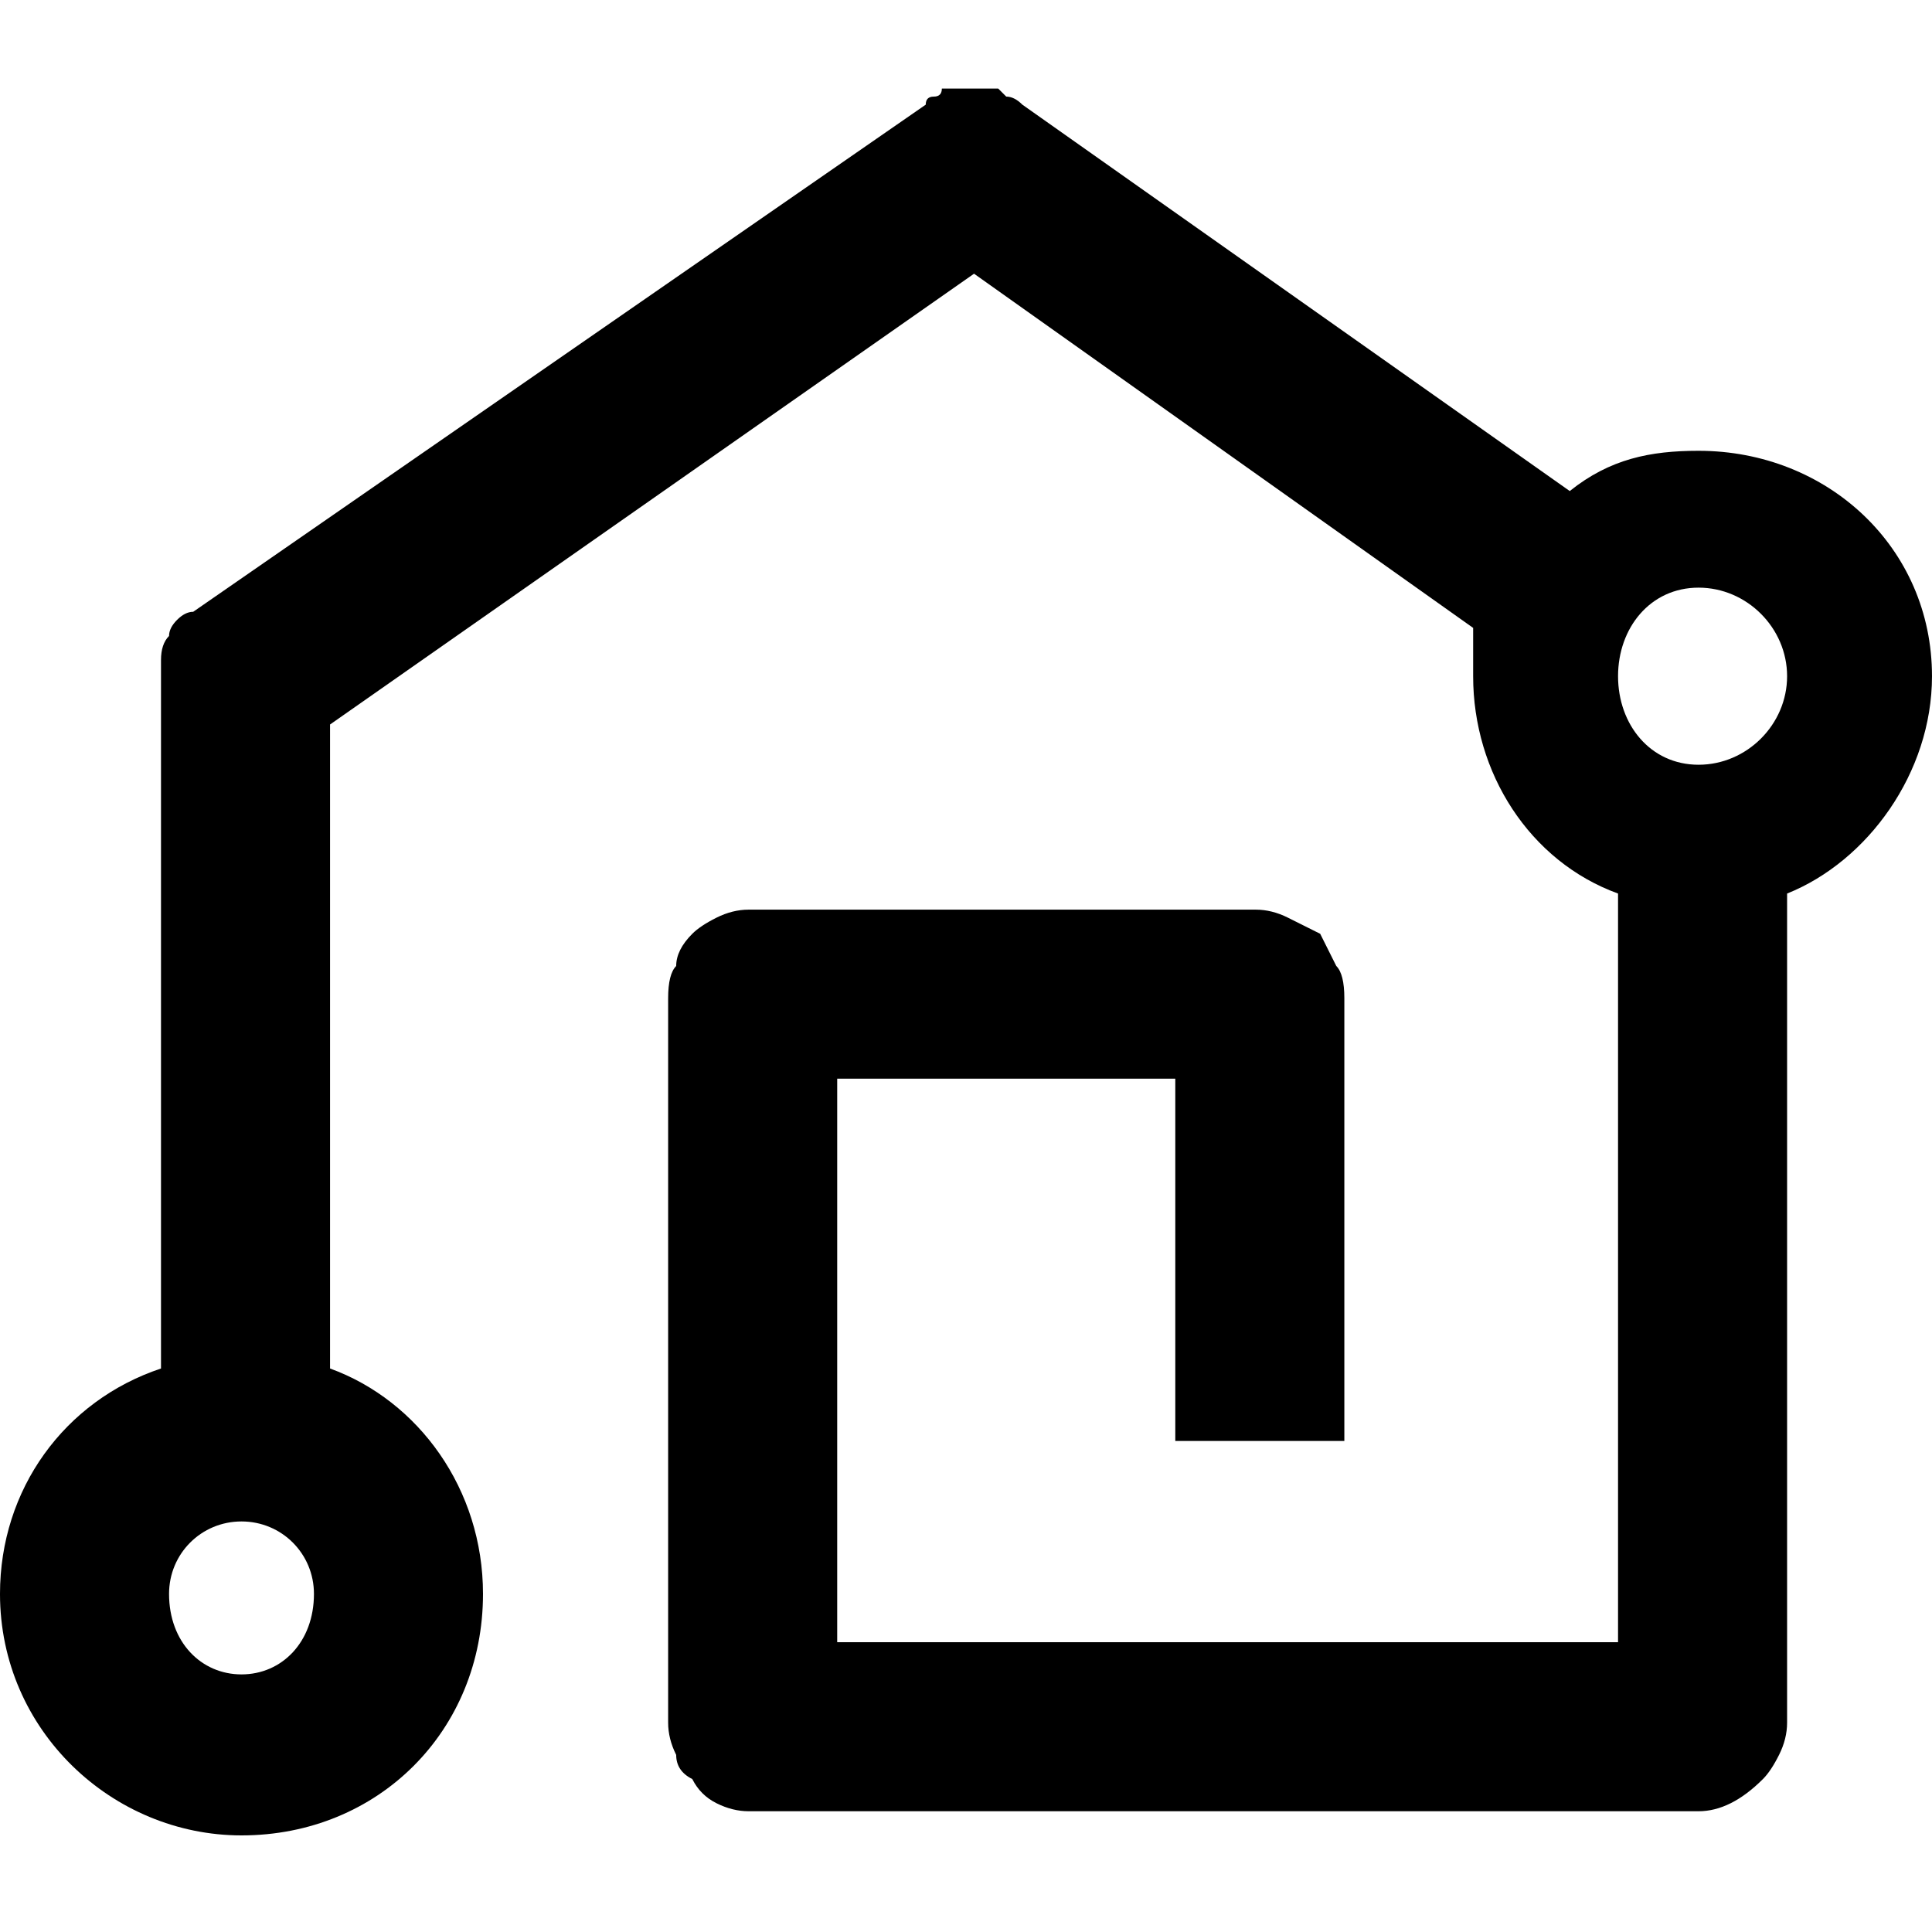 <svg version="1.2" xmlns="http://www.w3.org/2000/svg" viewBox="0 0 24 24" width="24" height="24"><style></style><path d="m12 1.1q-0.1 0-0.1 0-0.1 0-0.2 0 0 0.1-0.1 0.1-0.1 0-0.1 0.1l-9.1 6.3q-0.1 0-0.2 0.1-0.1 0.1-0.1 0.2-0.1 0.1-0.1 0.3 0 0.1 0 0.2v8.6c-1.2 0.4-2 1.5-2 2.8 0 1.7 1.4 3 3 3 1.7 0 3-1.3 3-3 0-1.3-0.8-2.4-1.9-2.8v-8l8-5.6 6.2 4.4q0 0.3 0 0.6c0 1.2 0.7 2.3 1.8 2.7v9.3h-9.7v-7h4.2v4.5h2.1v-5.5q0-0.3-0.1-0.4-0.1-0.2-0.2-0.4-0.2-0.1-0.4-0.2-0.2-0.1-0.4-0.1h-6.3q-0.2 0-0.4 0.1-0.2 0.1-0.3 0.2-0.2 0.2-0.2 0.4-0.1 0.1-0.1 0.4v9q0 0.2 0.1 0.4 0 0.2 0.2 0.3 0.1 0.2 0.3 0.3 0.2 0.1 0.4 0.1h11.8q0.2 0 0.4-0.1 0.2-0.1 0.4-0.3 0.1-0.1 0.2-0.3 0.1-0.2 0.1-0.4v-10.3c1-0.4 1.8-1.5 1.8-2.7 0-1.6-1.3-2.8-2.9-2.8-0.6 0-1.1 0.1-1.6 0.5l-6.8-4.8q-0.1-0.1-0.2-0.1-0.1-0.1-0.1-0.1-0.1 0-0.2 0-0.1 0-0.2 0zm9.1 6.2c0.6 0 1.1 0.5 1.1 1.1 0 0.6-0.5 1.1-1.1 1.1-0.6 0-1-0.5-1-1.1 0-0.6 0.4-1.1 1-1.1zm-18.1 11.6c0.5 0 0.9 0.4 0.9 0.9 0 0.6-0.4 1-0.9 1-0.5 0-0.9-0.4-0.9-1 0-0.5 0.4-0.9 0.9-0.9z"/></svg>